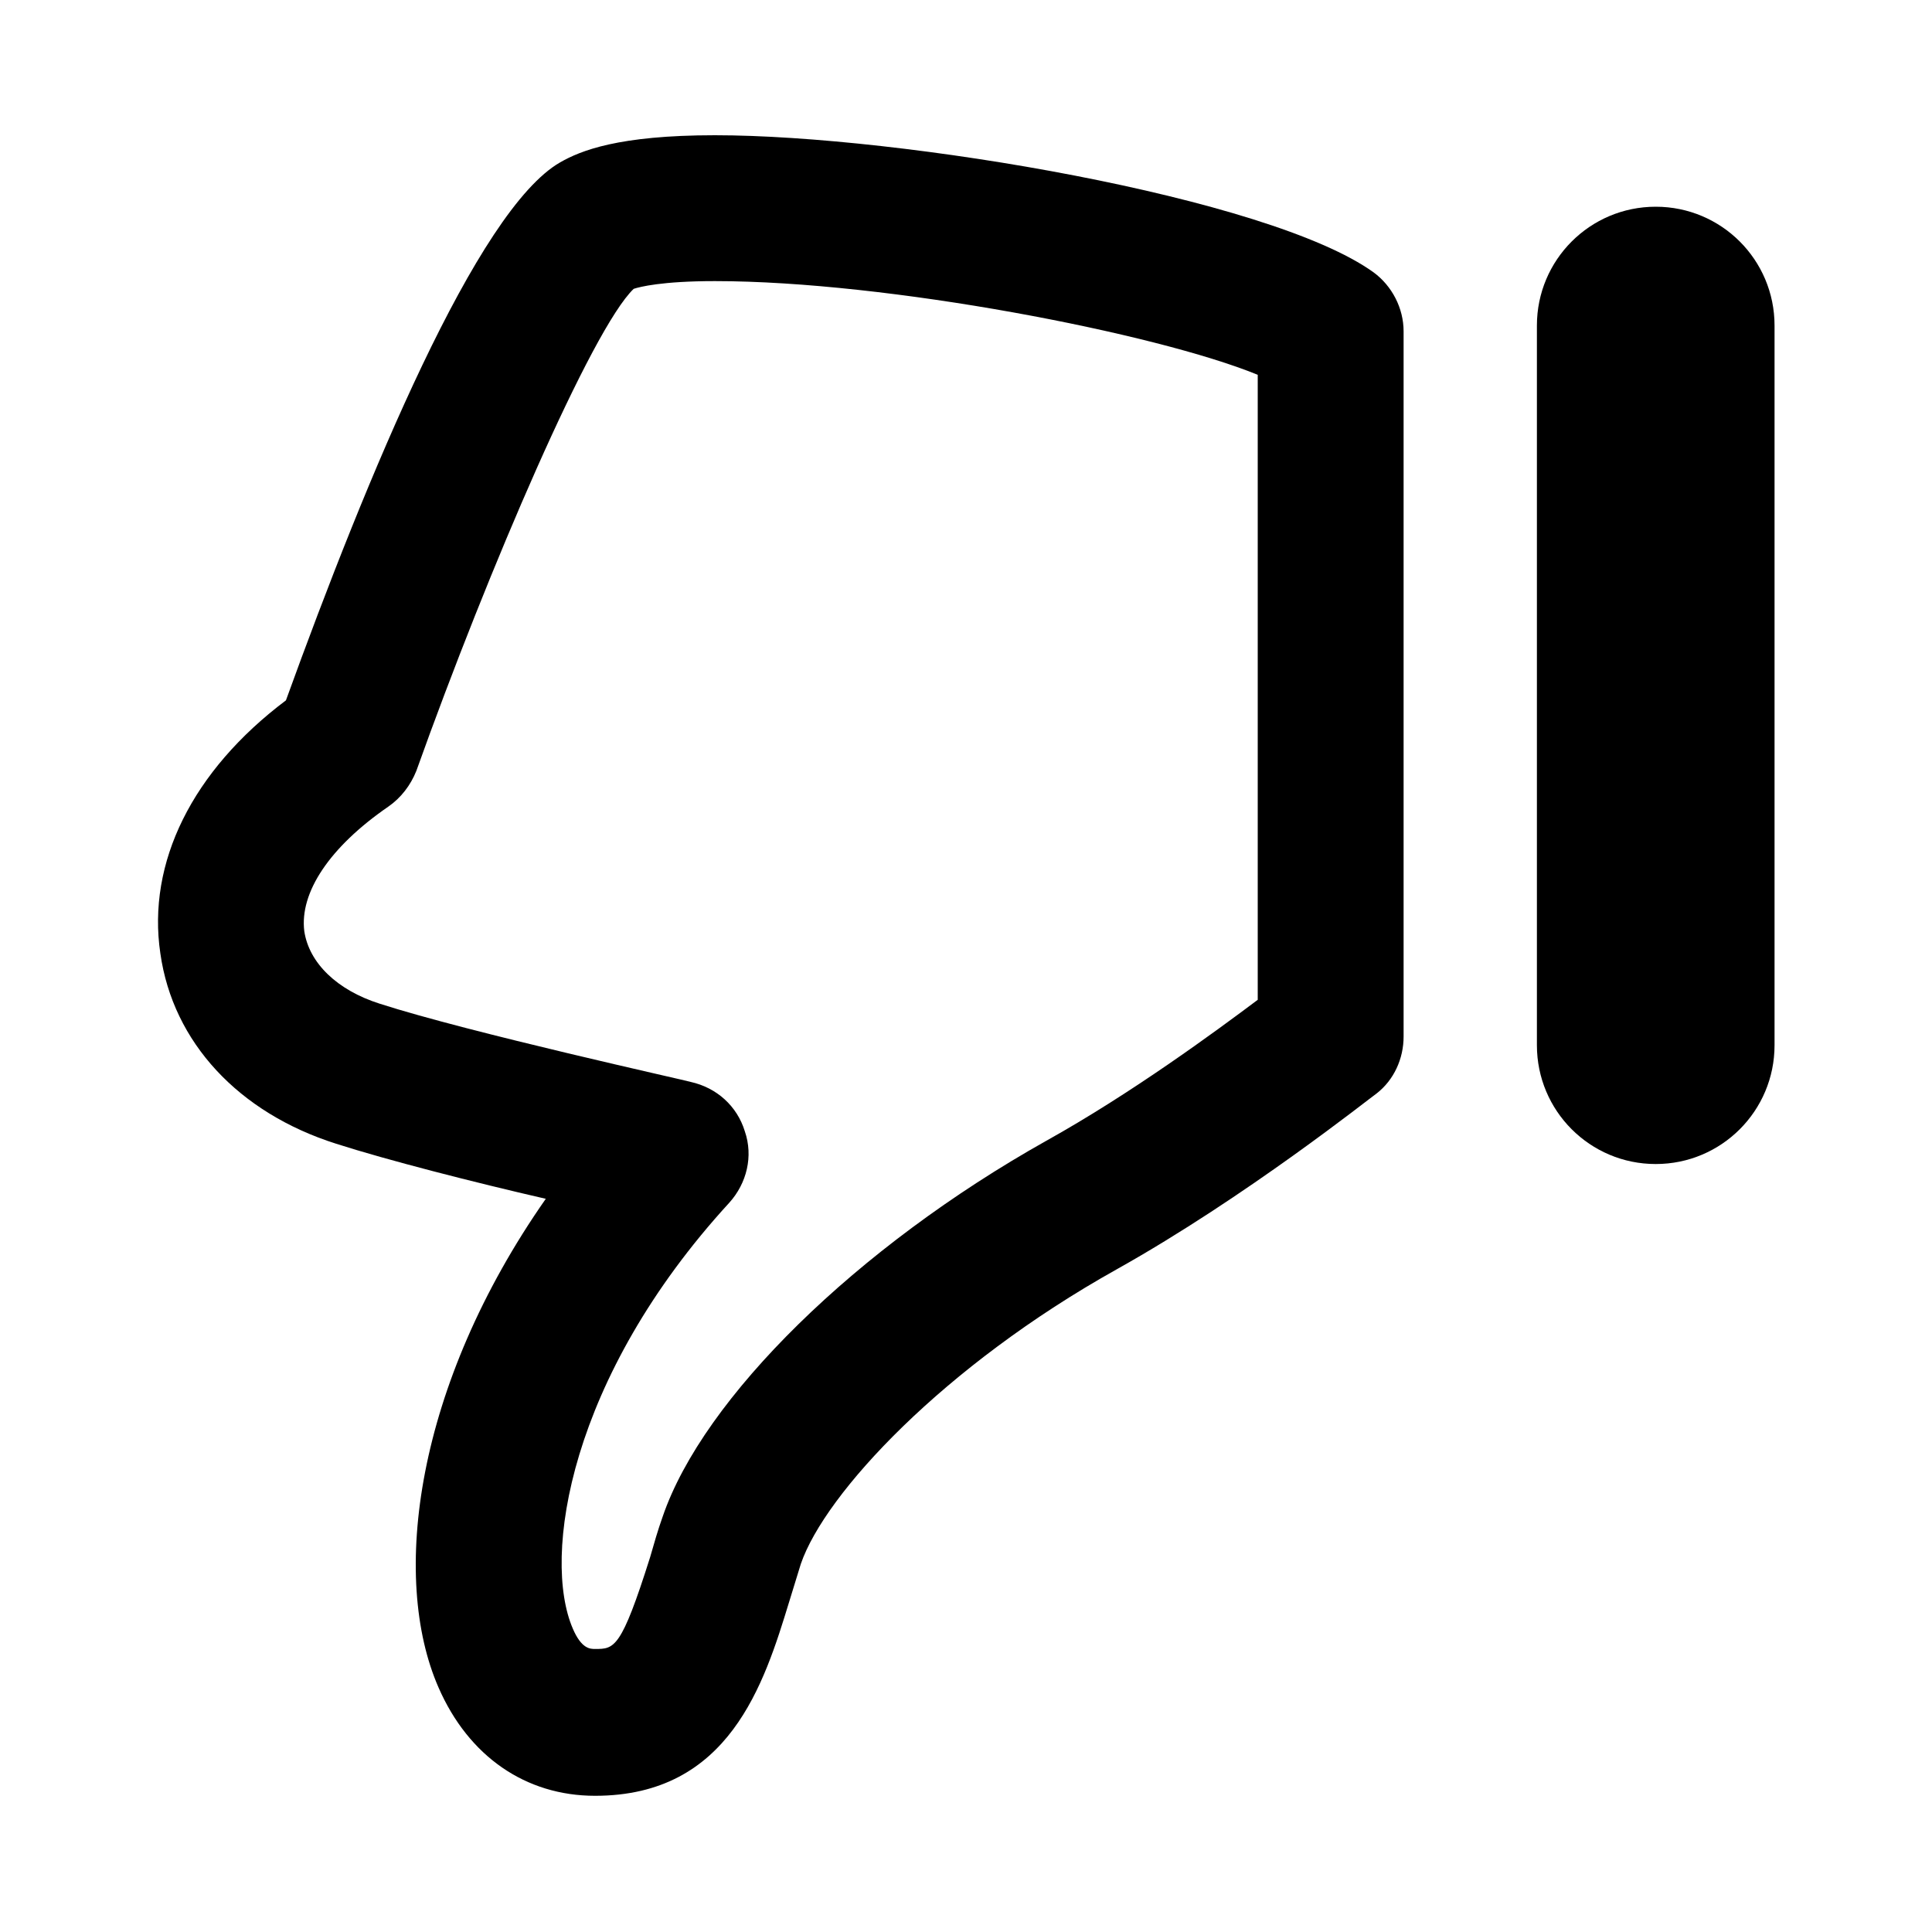 <?xml version="1.0" encoding="utf-8"?>
<!-- Generator: Adobe Illustrator 18.1.1, SVG Export Plug-In . SVG Version: 6.00 Build 0)  -->
<!DOCTYPE svg PUBLIC "-//W3C//DTD SVG 1.1//EN" "http://www.w3.org/Graphics/SVG/1.1/DTD/svg11.dtd">
<svg version="1.1" id="Layer_1" xmlns="http://www.w3.org/2000/svg" xmlns:xlink="http://www.w3.org/1999/xlink" x="0px" y="0px"
	 viewBox="0 0 200 200" enable-background="new 0 0 200 200" xml:space="preserve">
<g>
	<path d="M16.6,98.7c1.3,9.2,8.1,16.5,18.2,19.7c5.3,1.7,14.3,4,21.7,5.7c-13.5,19.3-16.1,39.2-11.1,50.6c3.1,7.1,9,11.2,16.2,11.2
		c13.9,0,17.5-11.6,20.1-20.1c0.4-1.3,0.8-2.6,1.2-3.9c2.5-7.3,14.8-20.5,32.7-30.5c13.4-7.5,26.3-17.8,26.9-18.2
		c1.8-1.4,2.8-3.6,2.8-5.9v-73c0-2.4-1.2-4.7-3.1-6.1C131.4,20.4,93.2,14,74,14c-10,0-13.9,1.6-16,2.8C49.4,21.7,38,49.3,29.6,72.5
		C19.9,79.8,15.2,89.3,16.6,98.7z M40.2,83.5c1.3-0.9,2.3-2.2,2.9-3.7c7.5-21,18.2-45.8,22.5-49.9c0.6-0.2,2.9-0.8,8.4-0.8
		c17.9,0,45.7,5.4,56.2,9.7v64.7c-4.4,3.3-13.1,9.7-21.9,14.6c-19.6,11-35.5,26.6-39.7,38.9c-0.5,1.4-0.9,2.8-1.3,4.2
		c-3,9.5-3.7,9.5-5.7,9.5c-0.5,0-1.4,0-2.3-2.1c-3.2-7.4-0.4-26,16.2-44.1c1.8-2,2.5-4.8,1.6-7.4c-0.8-2.6-2.9-4.5-5.6-5.1
		c-0.2-0.1-22.9-5.1-32.2-8.1c-4.4-1.4-7.3-4.2-7.8-7.5C31,92.4,34.1,87.7,40.2,83.5z"/>
	<path d="M171.4,120.5c6.8,0,12.3-5.5,12.3-12.3V33.7c0-6.8-5.5-12.3-12.3-12.3c-6.8,0-12.3,5.5-12.3,12.3v74.5
		C159.1,115,164.6,120.5,171.4,120.5z"/>
</g>
</svg>
